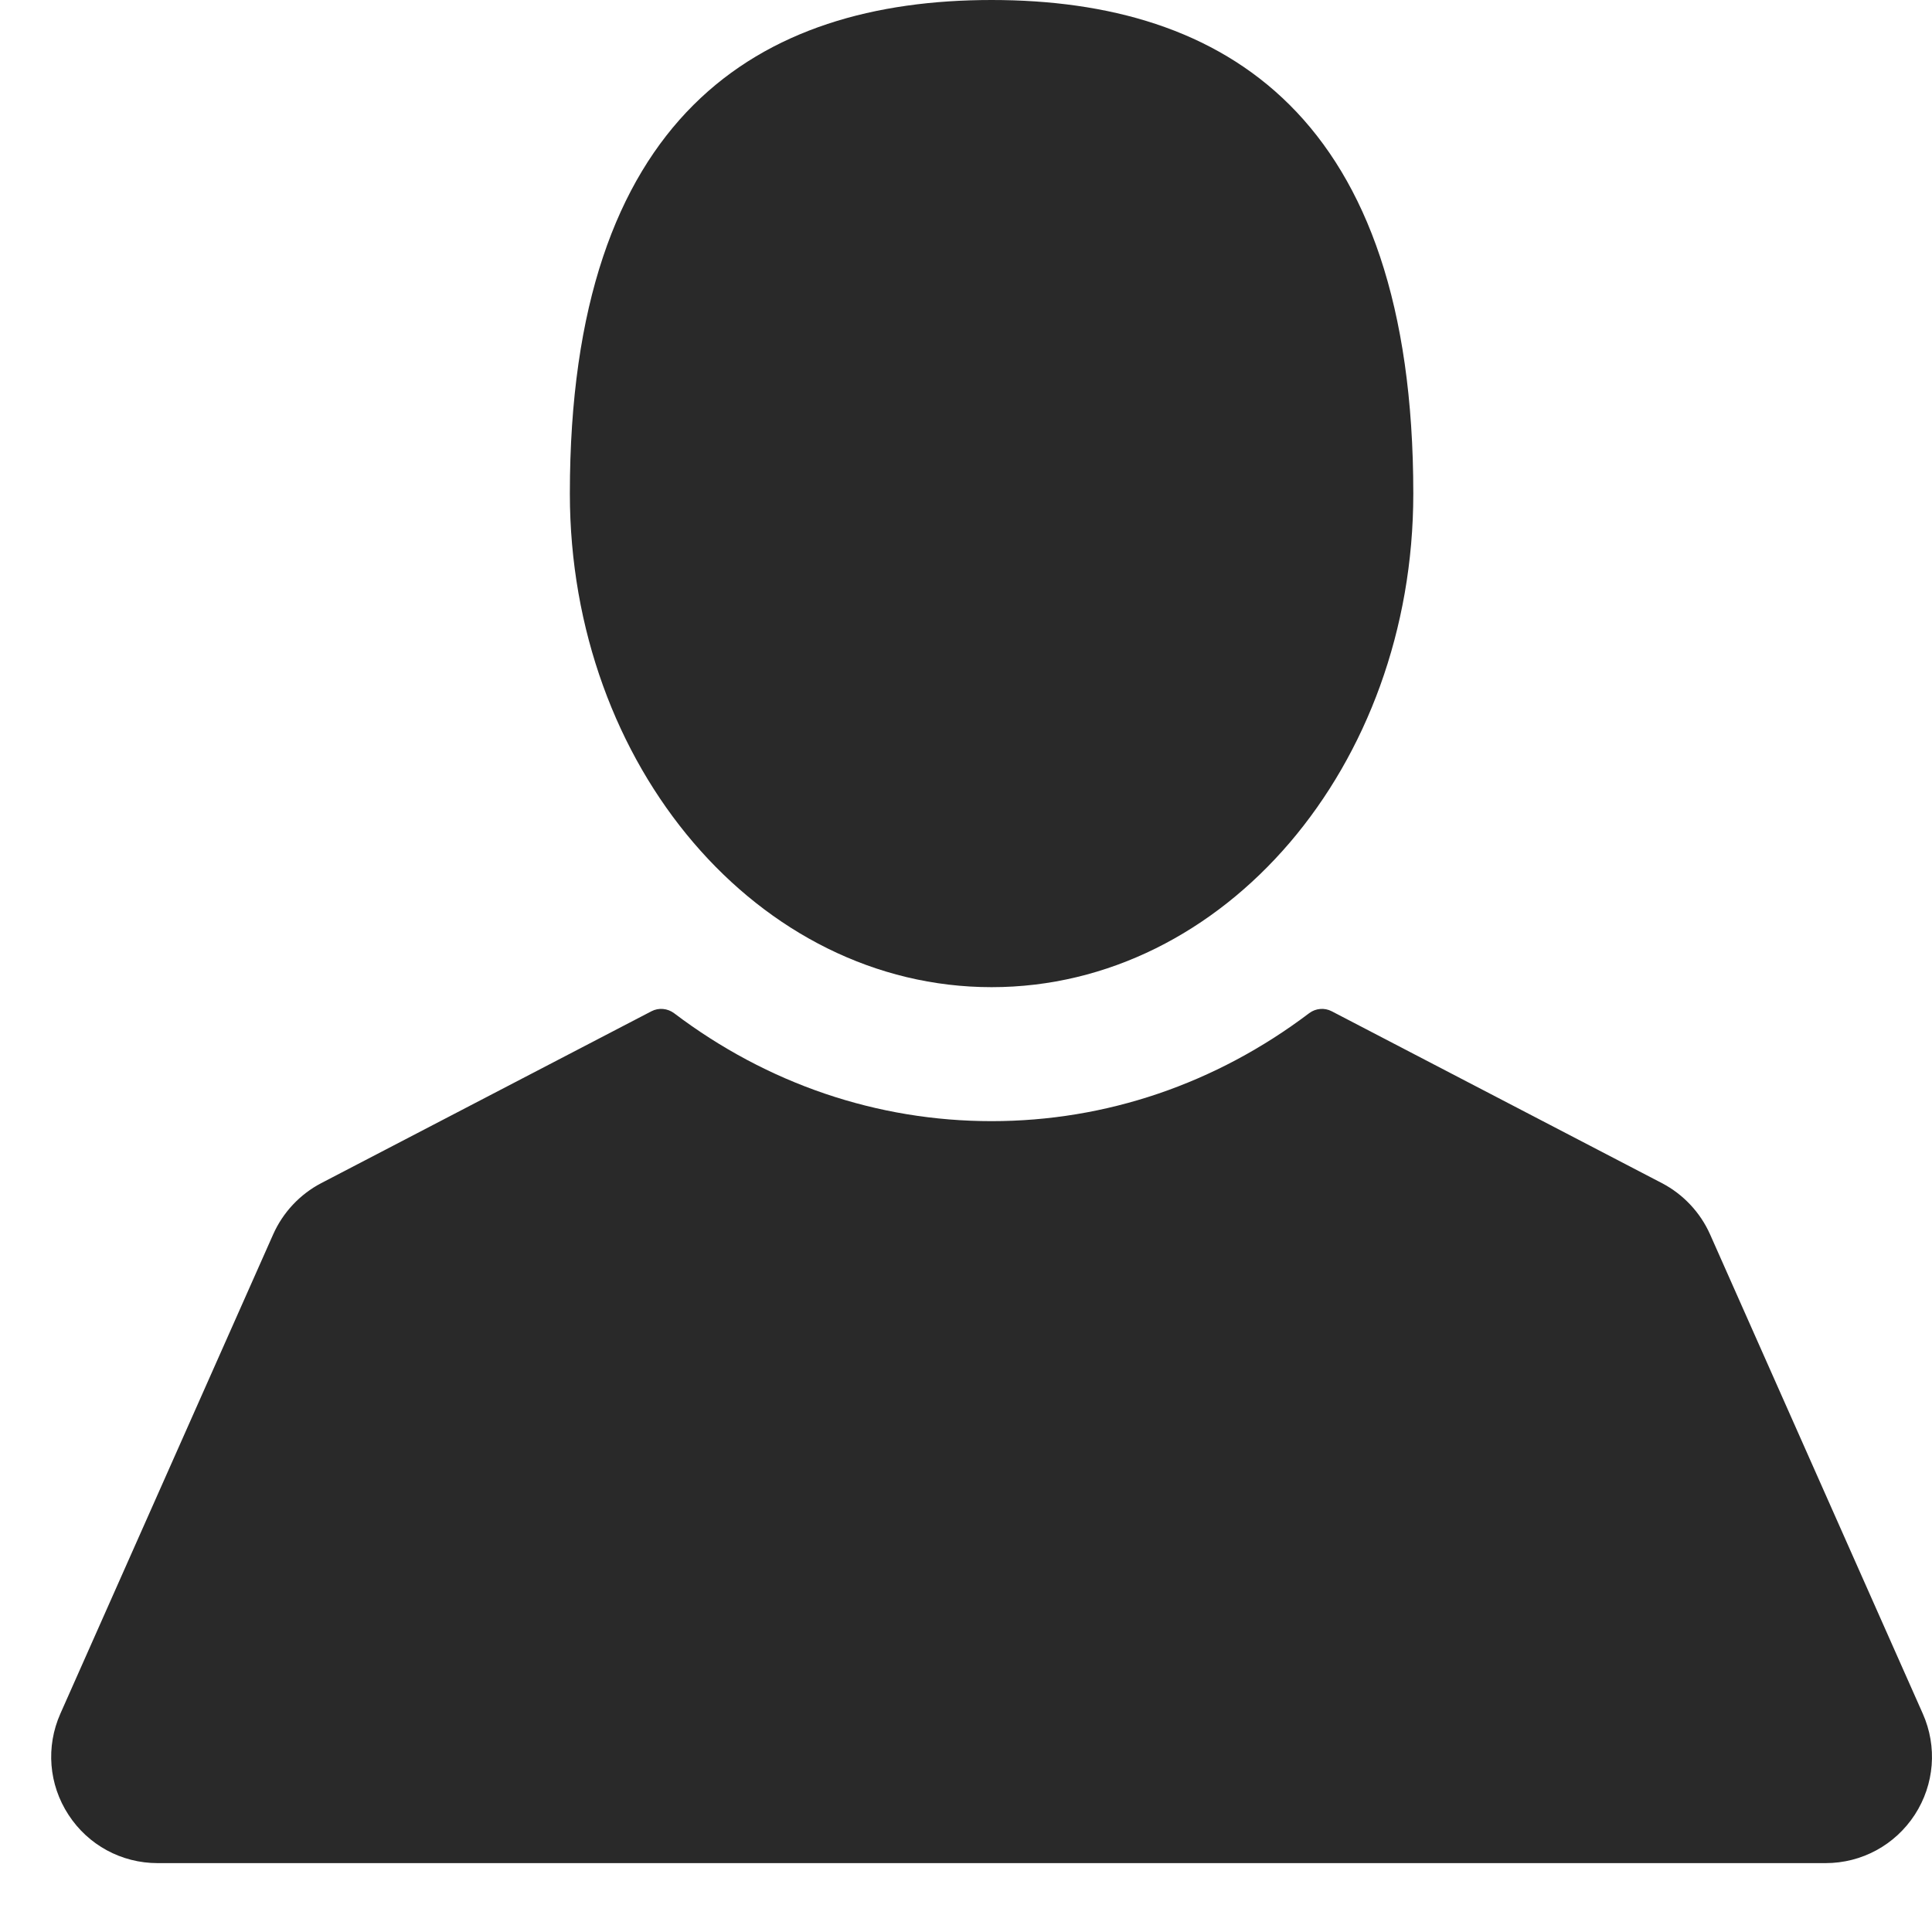 <svg width="23" height="23" viewBox="0 0 23 23" fill="none" xmlns="http://www.w3.org/2000/svg">
<path fill-rule="evenodd" clip-rule="evenodd" d="M16.825 5.876C16.825 9.121 14.577 11.752 11.805 11.752C9.032 11.752 6.785 9.121 6.784 5.876C6.784 1.376 9.032 0 11.805 0C14.577 0 16.825 1.376 16.825 5.876ZM20.358 14.695L22.89 20.4C23.065 20.793 23.029 21.244 22.795 21.604C22.56 21.965 22.163 22.18 21.733 22.18H1.876C1.446 22.18 1.049 21.965 0.815 21.604C0.58 21.244 0.544 20.794 0.719 20.4L3.252 14.695C3.368 14.434 3.571 14.217 3.824 14.085L7.755 12.039C7.841 11.994 7.946 12.003 8.025 12.062C9.136 12.903 10.443 13.347 11.805 13.347C13.166 13.347 14.473 12.903 15.585 12.062C15.663 12.003 15.768 11.994 15.854 12.039L19.785 14.085C20.038 14.217 20.242 14.434 20.358 14.695Z" fill="#292929"/>
</svg>
